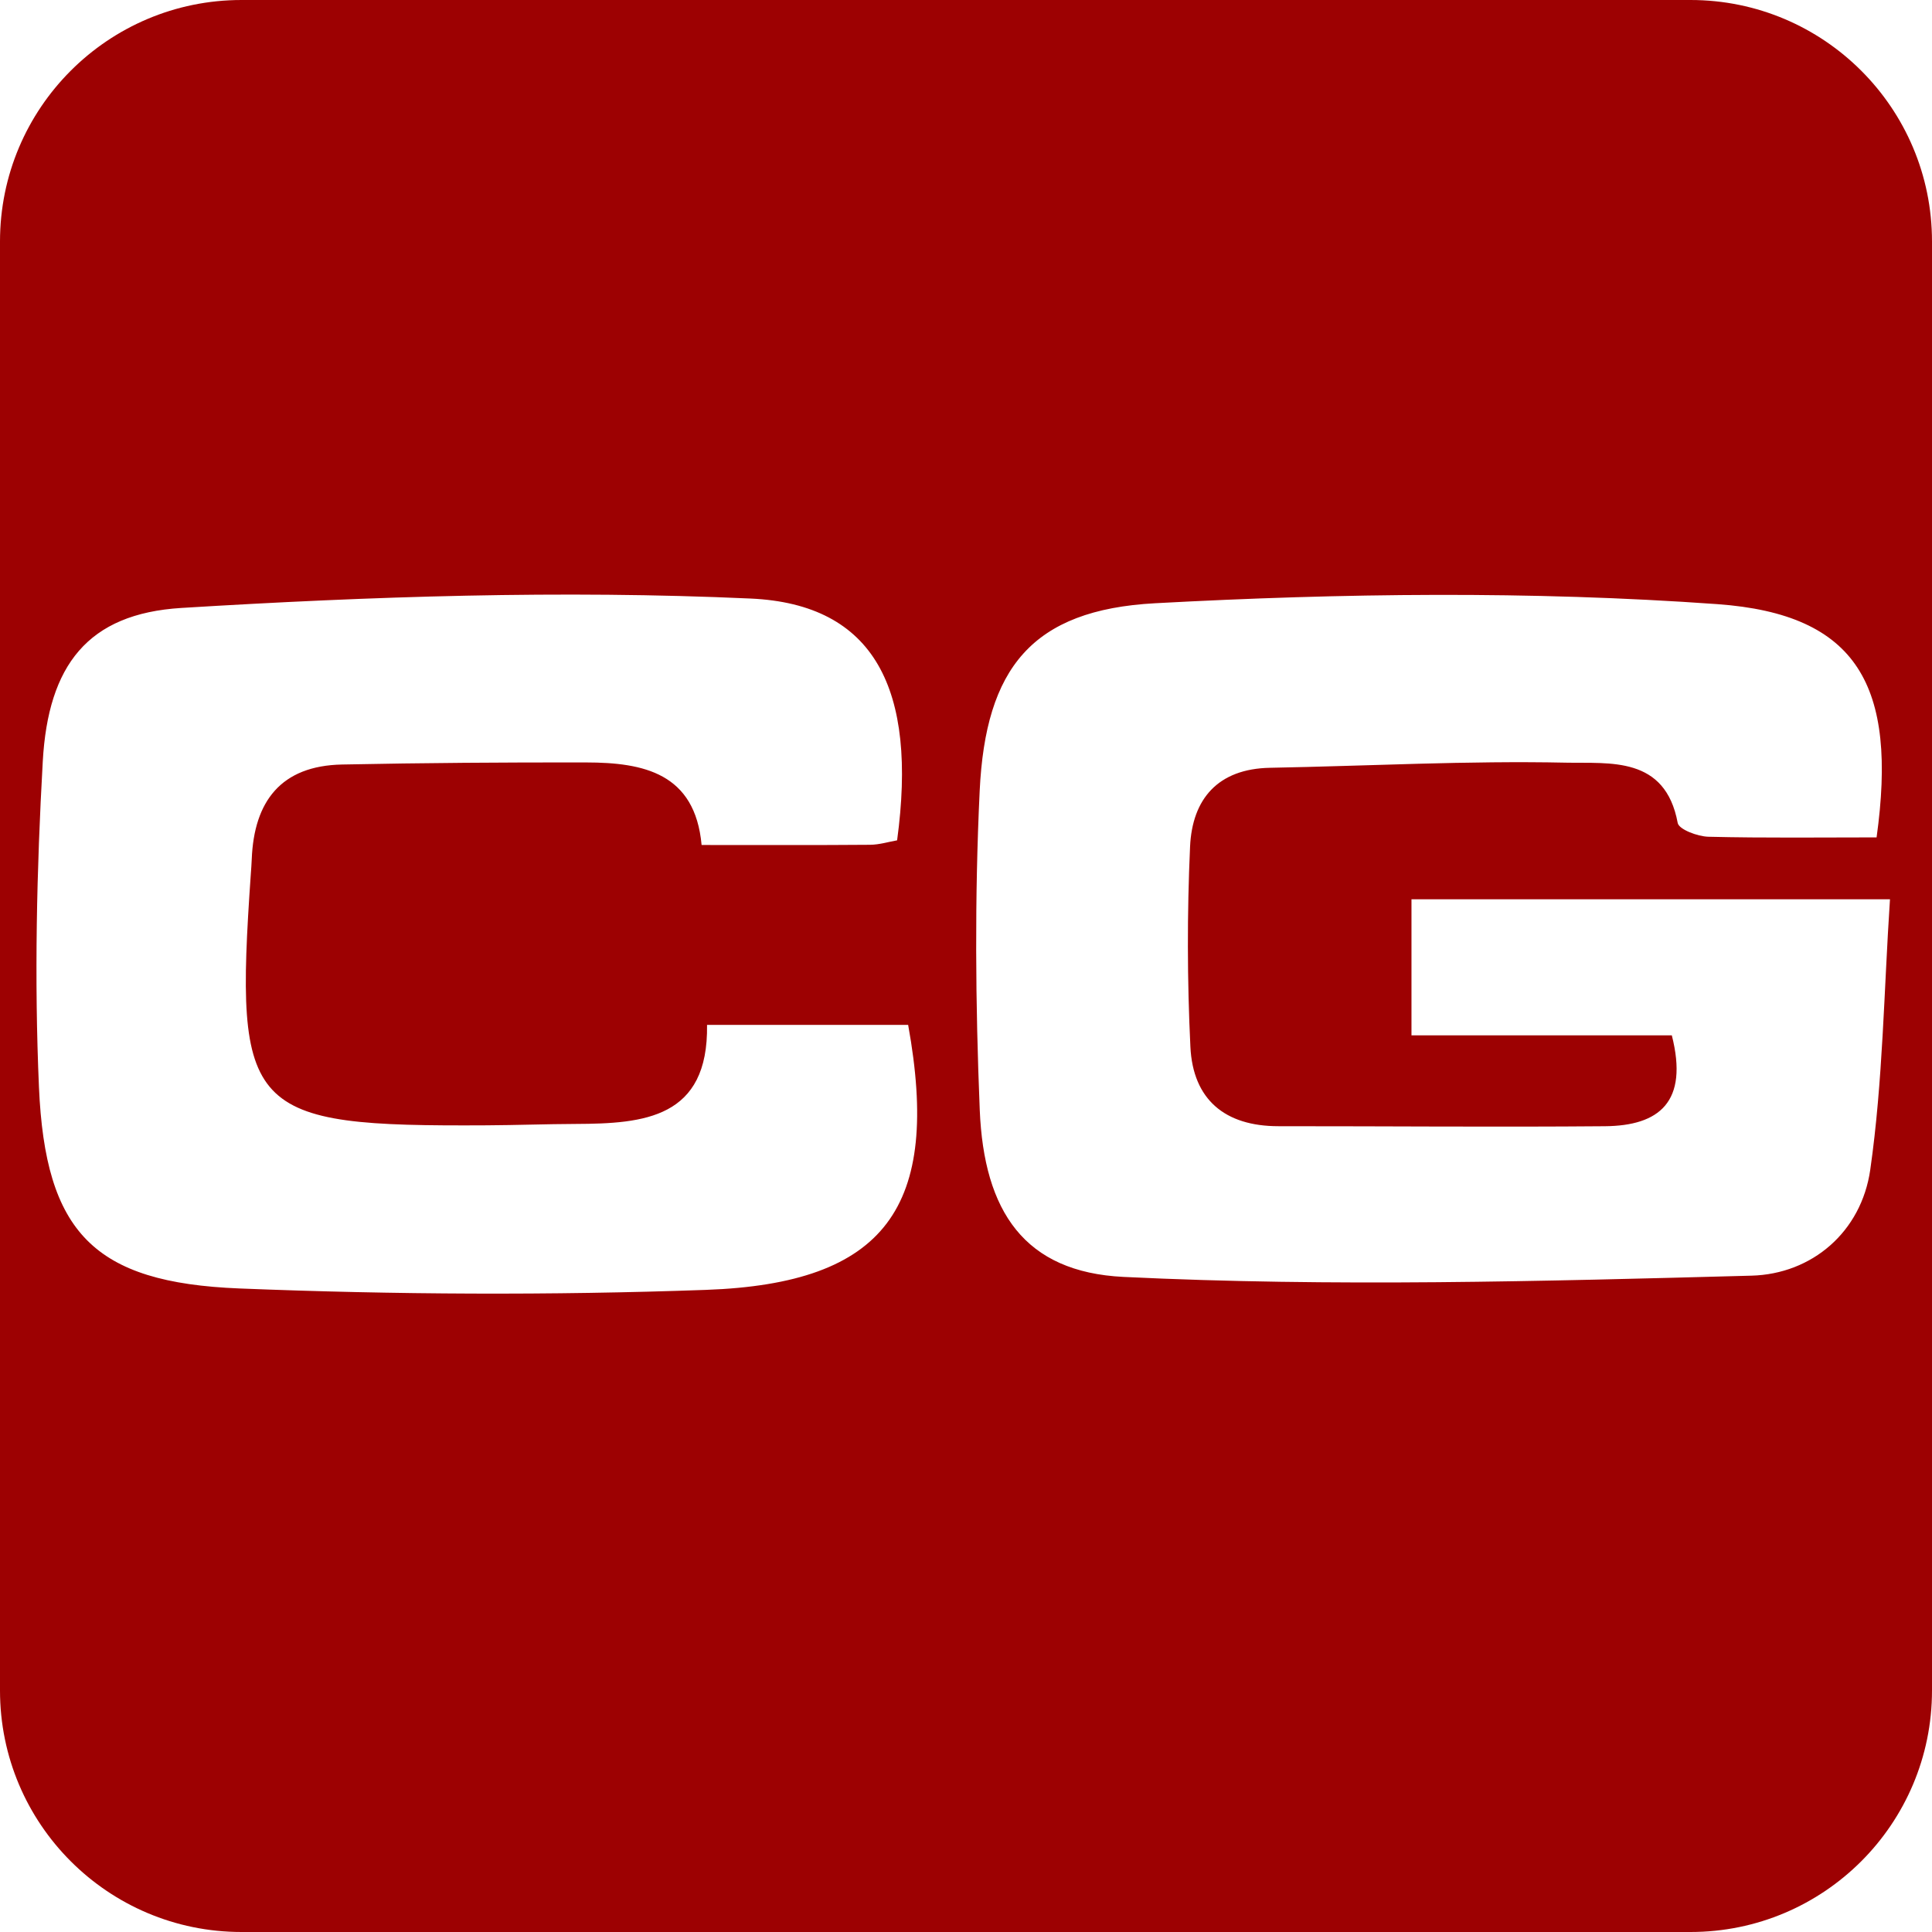 <svg height="512" viewBox="0 0 512 512" width="512" xmlns="http://www.w3.org/2000/svg">
    <path fill="#9D0102" d="M448 0H64C28.654 0 0 28.654 0 64v384c0 35.346 28.654 64 64 64h384c35.346 0 64-28.654 64-64V64c0-35.346-28.654-64-64-64zM187.08 341.832c-41.164 1.472-82.48 1.272-123.64-.376-38.563-1.543-51.437-14.798-53.117-53.37-1.252-28.714-.604-57.607 1.012-86.32 1.432-25.442 11.9-39.133 36.75-40.656 50.17-3.073 100.673-4.762 150.833-2.49 32.877 1.487 44.252 24.035 38.824 64.078-2.214.382-4.686 1.158-7.164 1.178-14.378.118-28.757.058-44.646.058-1.74-19.073-15.407-21.85-30.55-21.877-21.582-.037-43.17.112-64.746.548-16.142.326-23.33 9.718-23.923 25.128-.05 1.31-.156 2.615-.247 3.922-4.394 63.44-1.136 66.918 62.534 66.567 7.858-.043 15.715-.338 23.574-.366 18.103-.067 35.174-1.5 34.8-26.248h53.294c8.756 48.306-6.014 68.523-53.587 70.224zm308.56-31.855c-2.36 16.47-15.426 27.657-31.48 28.087-55.45 1.485-111.05 3.022-166.39.333-26.286-1.277-37.024-17.355-38.127-44.272-1.15-28.125-1.36-56.384-.02-84.492 1.55-32.56 13.85-48.004 46.486-49.767 49.55-2.677 99.543-3.306 148.987.237 37.213 2.666 47.787 21.688 42.218 61.815-14.66 0-29.62.193-44.566-.17-2.854-.07-7.822-1.938-8.14-3.658-3.3-17.778-18.016-15.728-29.527-15.973-26.148-.556-52.334.87-78.508 1.355-13.82.256-20.627 8.272-21.195 20.913-.794 17.65-.766 35.394.09 53.04.676 13.962 9.144 21.036 23.315 21.03 28.84-.012 57.684.254 86.522.006 14.402-.122 22.242-6.41 17.745-24.088h-68.994v-36.05h126.808c-1.608 24.17-1.856 48.137-5.226 71.655z"/>
</svg>
